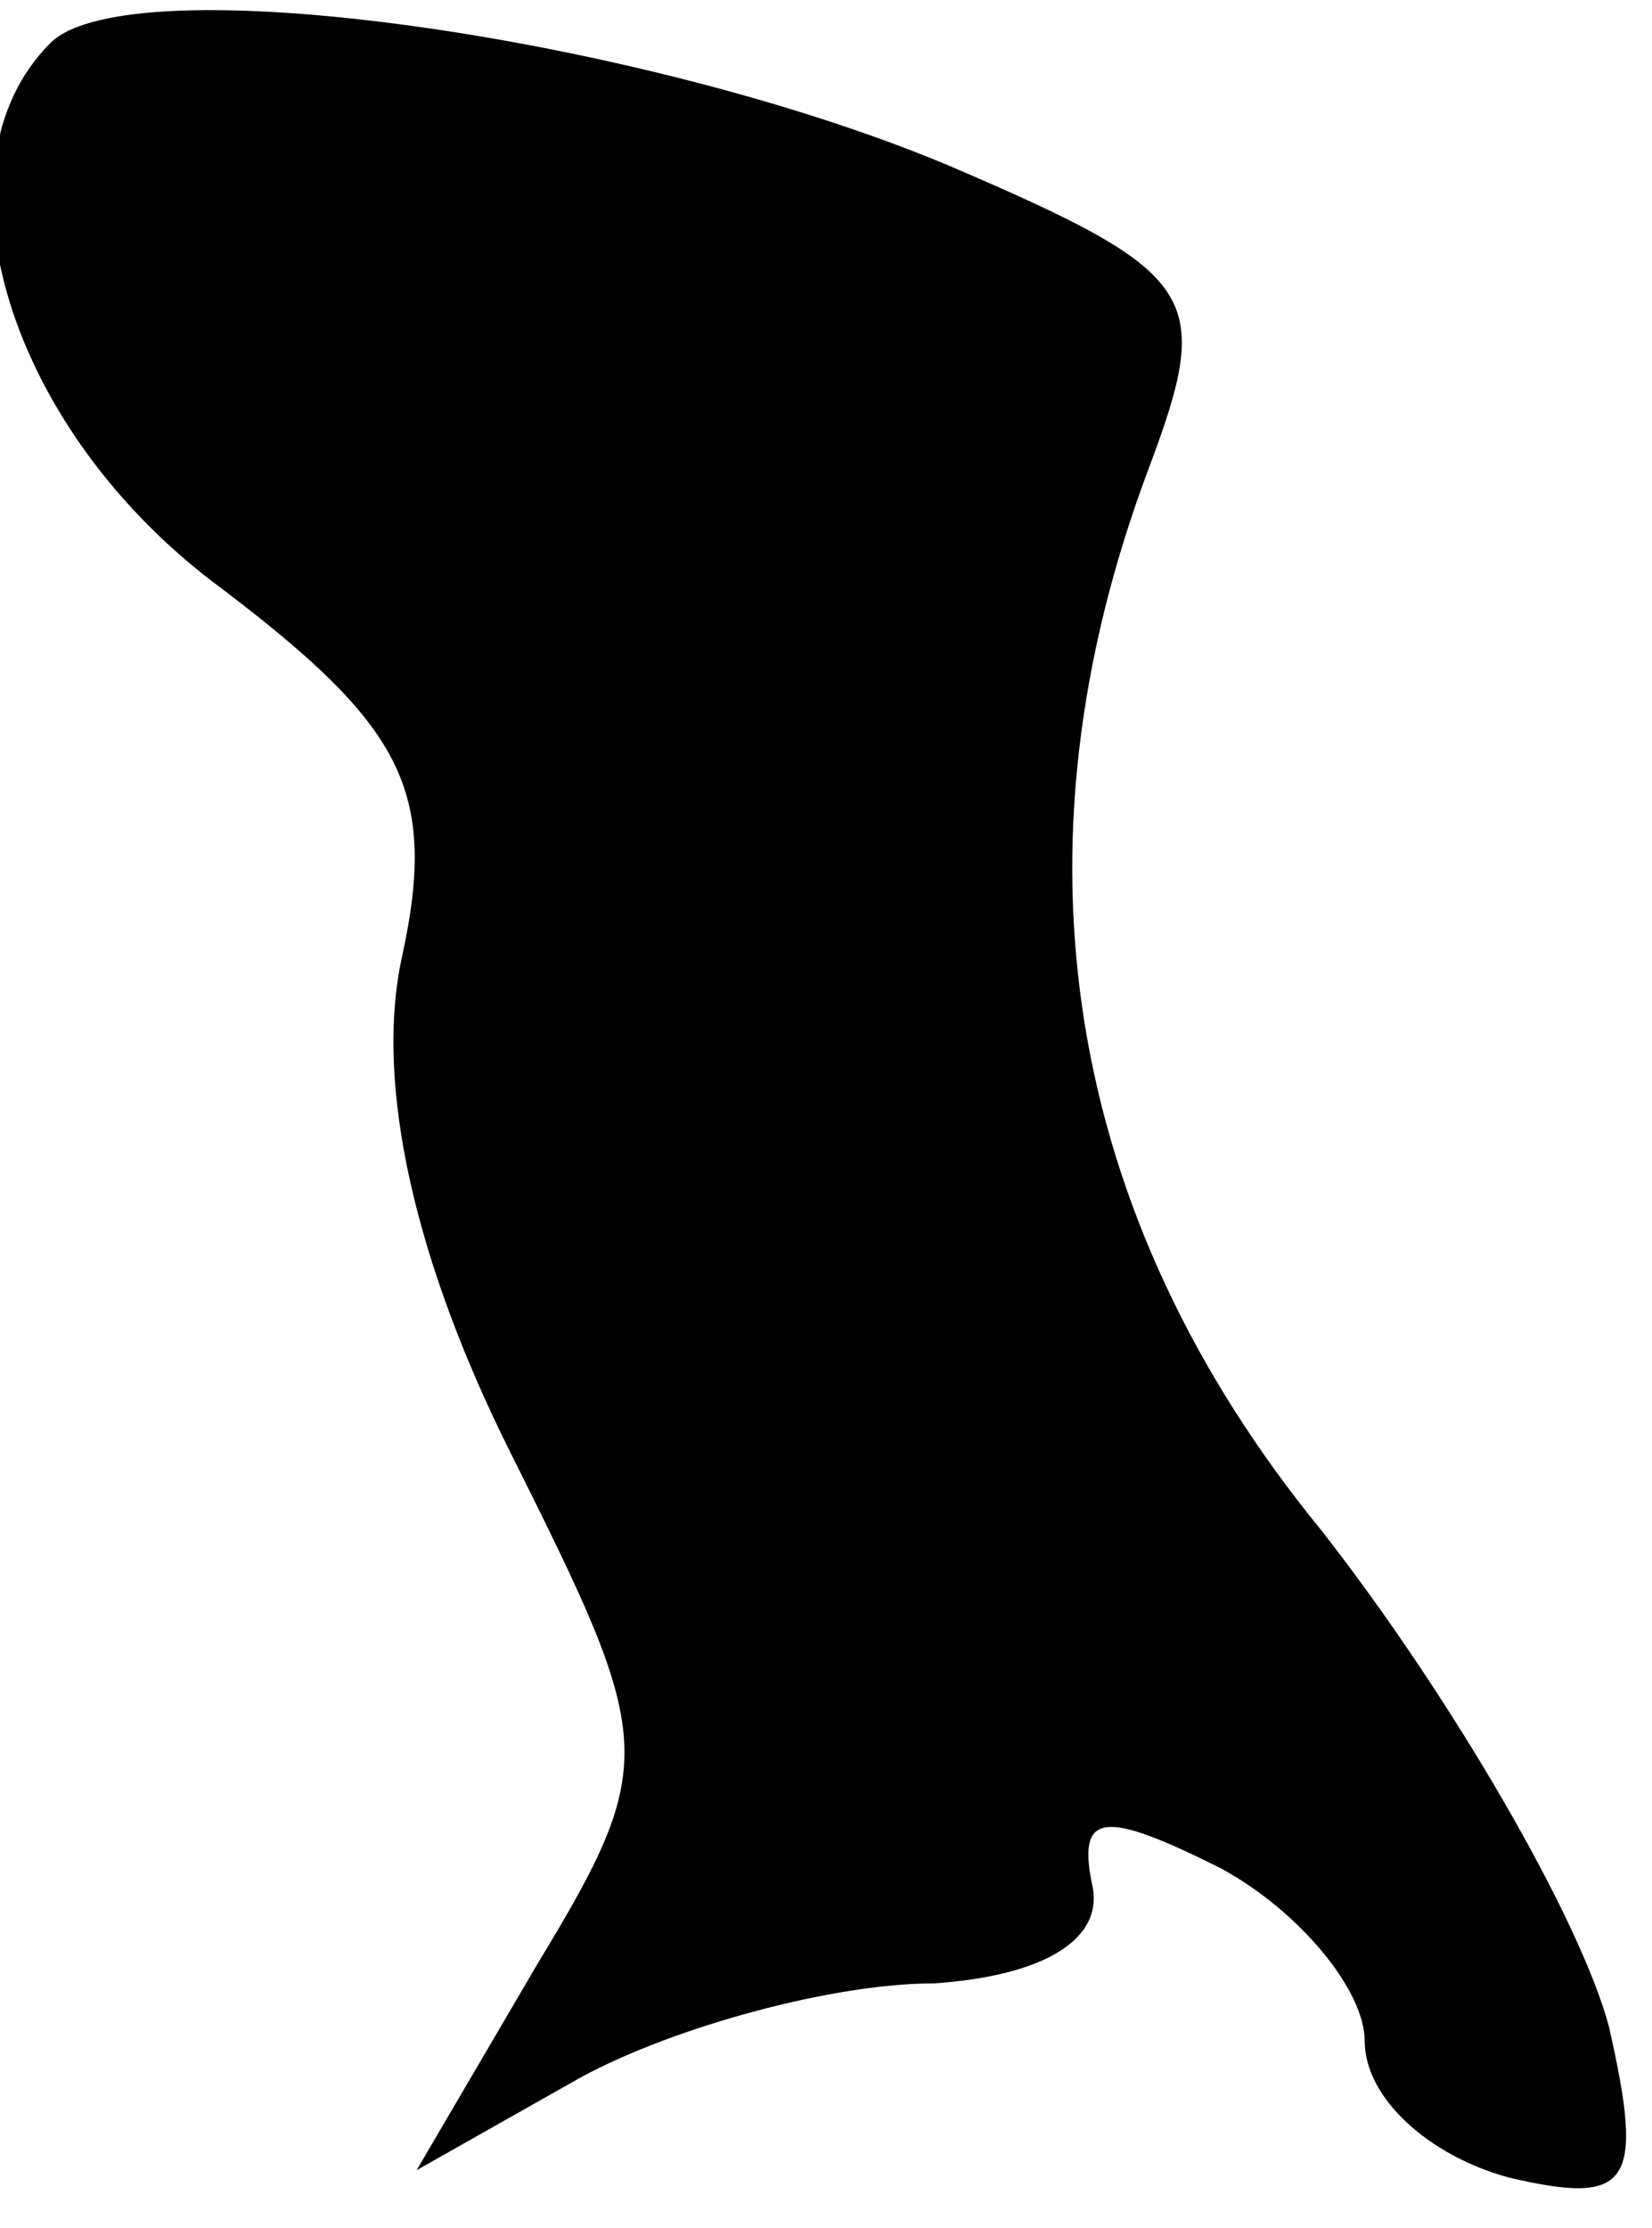 <?xml version="1.0" standalone="no"?>
<!DOCTYPE svg PUBLIC "-//W3C//DTD SVG 20010904//EN"
 "http://www.w3.org/TR/2001/REC-SVG-20010904/DTD/svg10.dtd">
<svg version="1.0" xmlns="http://www.w3.org/2000/svg"
 width="23pt" height="31pt" viewBox="0 0 23 31"
 preserveAspectRatio="xMidYMid meet">
<g transform="translate(0,31) scale(0.1,-0.1)"
fill="#000000" stroke="none">
<path fill="#000000" stroke="none" d="M7 304 c-17 -17 -6 -54 24 -76 25 -19
30 -28 25 -51 -4 -18 2 -43 15 -69 20 -40 21 -43 4 -71 l-17 -29 23 13 c13 7
35 13 49 13 15 1 24 6 22 14 -2 10 2 10 18 2 11 -6 20 -17 20 -24 0 -8 9 -16
20 -19 17 -4 19 -1 14 21 -4 15 -22 46 -40 69 -36 44 -44 95 -24 148 9 24 7
27 -28 42 -43 18 -114 28 -125 17z"/>
</g>
</svg>

